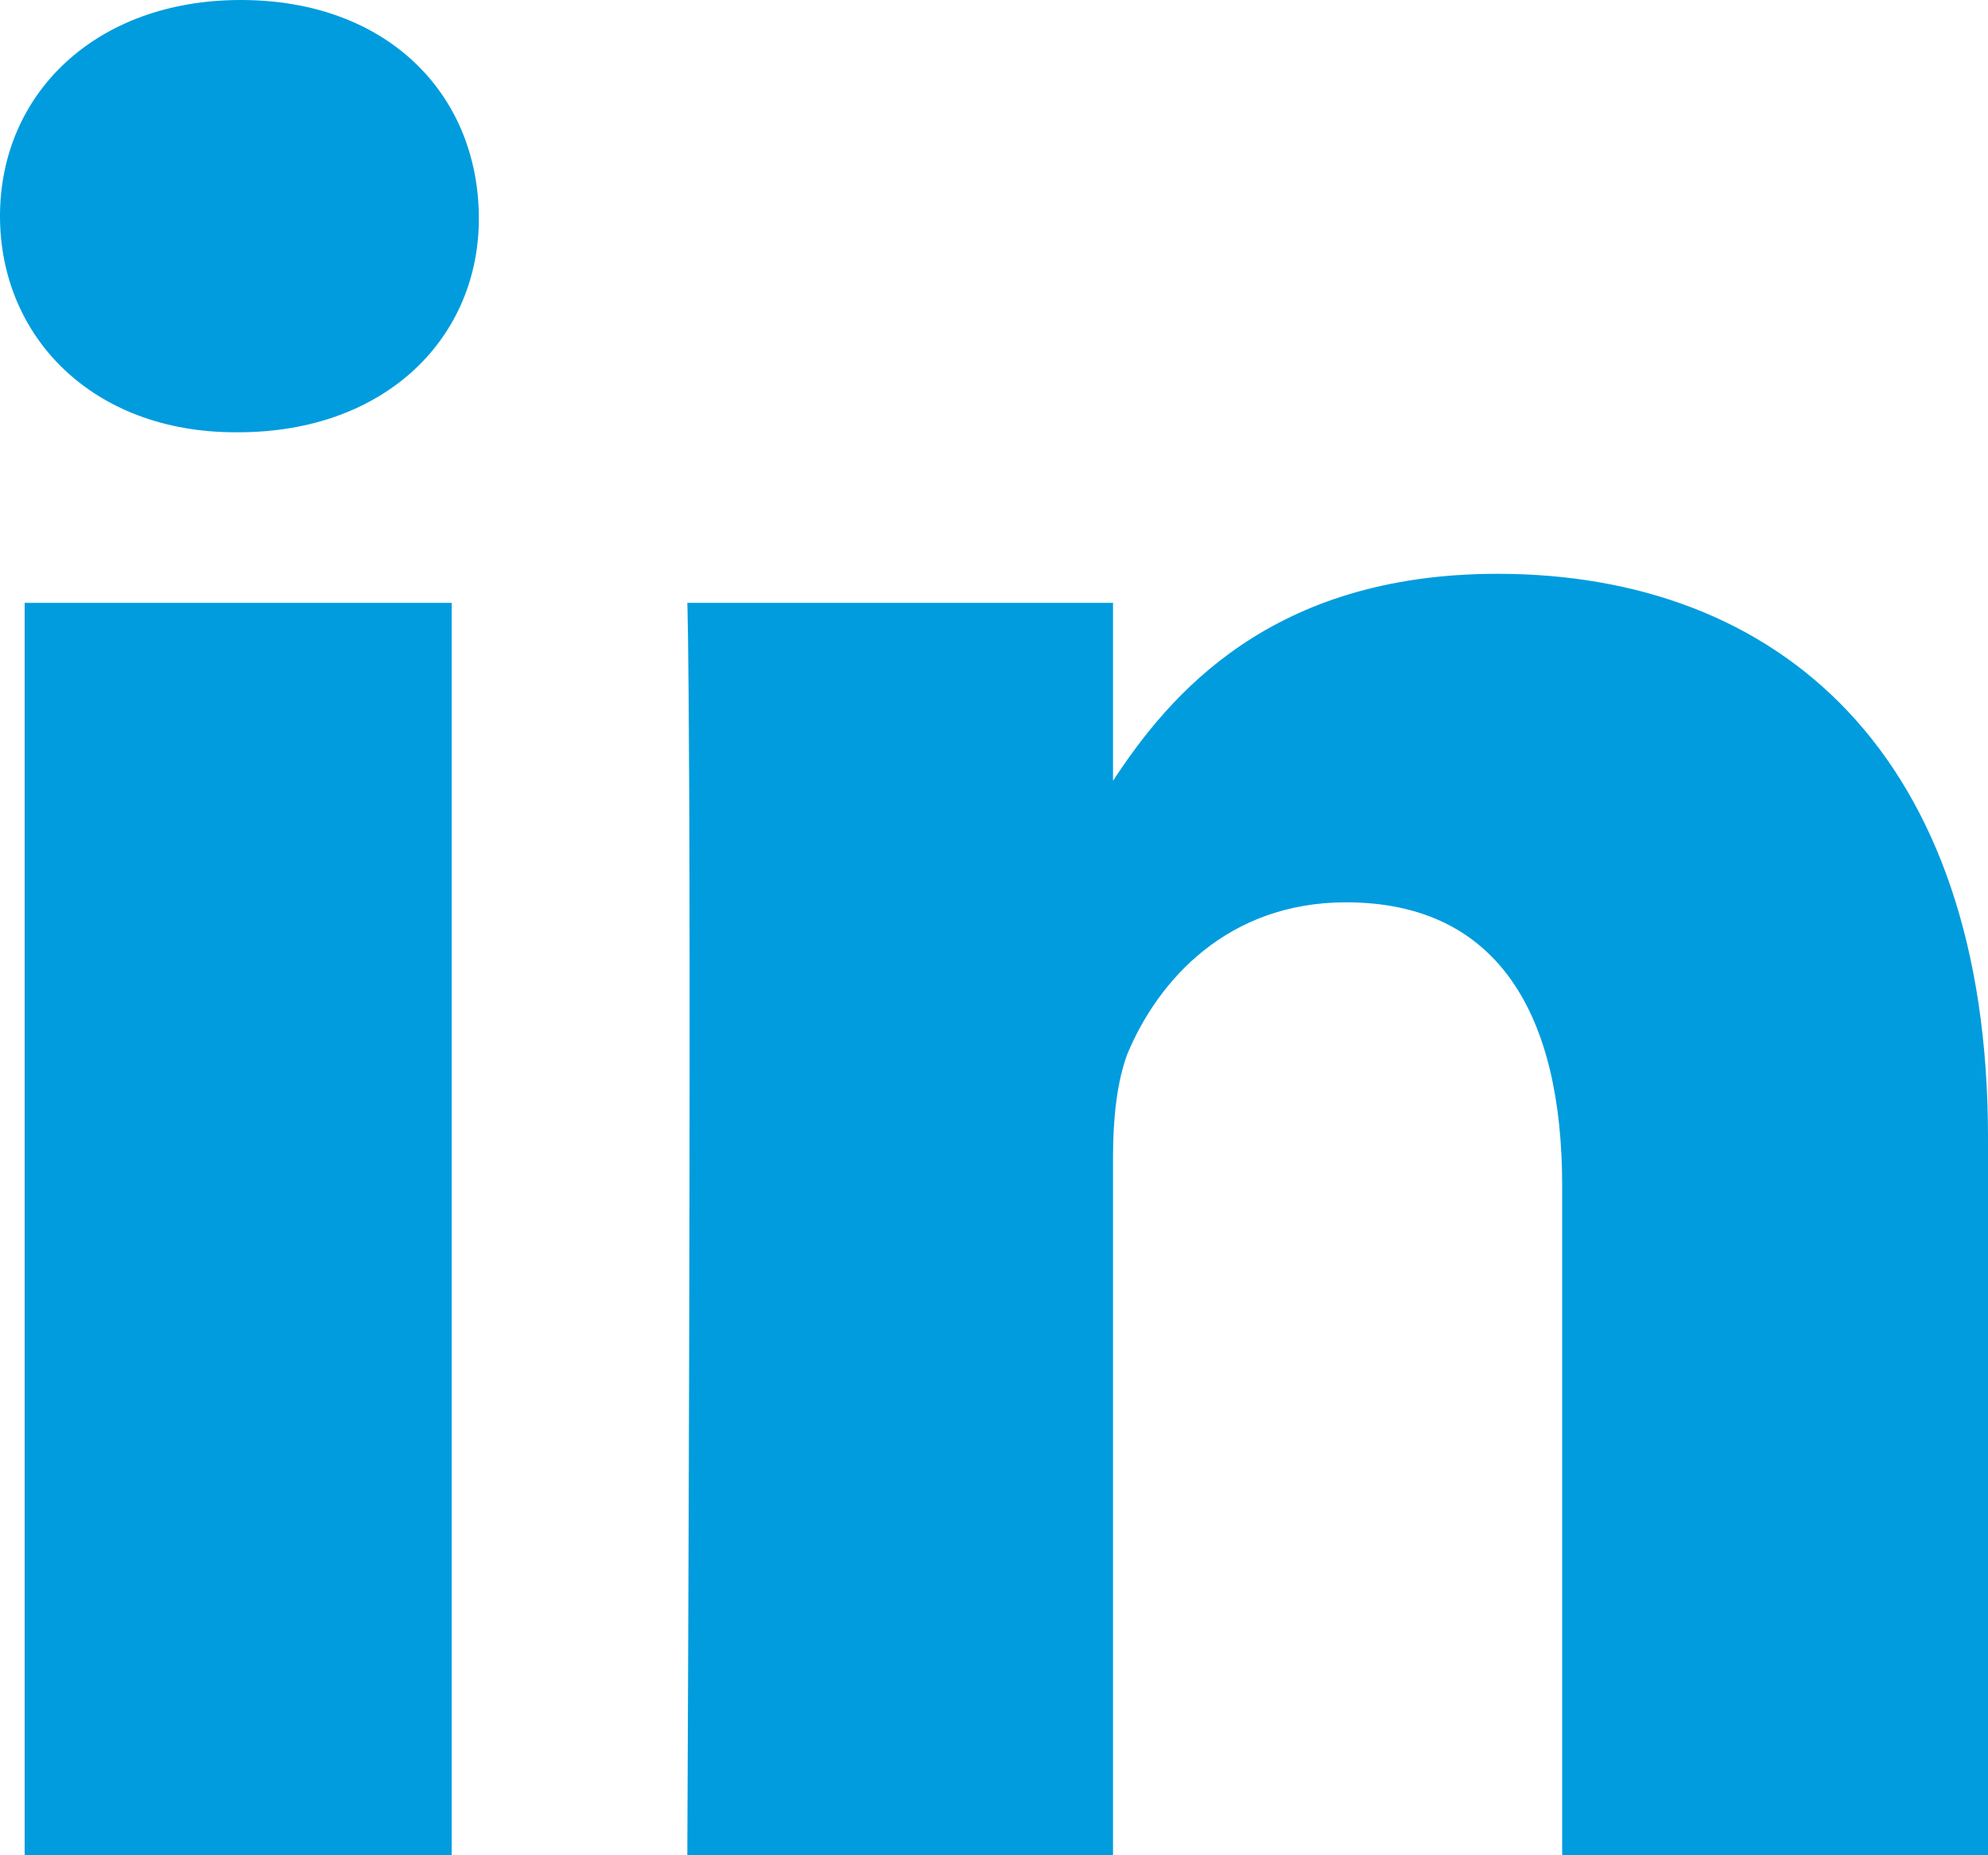 <?xml version="1.0" encoding="UTF-8" standalone="no"?>
<svg width="15px" height="14px" viewBox="0 0 15 14" version="1.1" xmlns="http://www.w3.org/2000/svg" xmlns:xlink="http://www.w3.org/1999/xlink">
    <!-- Generator: Sketch 49.1 (51147) - http://www.bohemiancoding.com/sketch -->
    <title>social/share_linkedin</title>
    <desc>Created with Sketch.</desc>
    <defs></defs>
    <g id="library" stroke="none" stroke-width="1" fill="none" fill-rule="evenodd">
        <g id="social/share_linkedin" transform="translate(-1, -1)" fill="#009cde">
            <g transform="translate(1, 1)" id="linkedin">
                <path d="M3.408,4.549 L3.408,14 L0.186,14 L0.186,4.549 L3.408,4.549 Z M3.613,1.631 C3.623,2.537 2.92,3.262 1.797,3.262 L1.777,3.262 C0.693,3.262 0,2.537 0,1.631 C0,0.706 0.723,0 1.816,0 C2.92,0 3.604,0.706 3.613,1.631 Z M8.398,5.892 C8.822,5.245 9.587,4.33 11.299,4.33 C13.418,4.33 15,5.684 15,8.583 L15,14 L11.787,14 L11.787,8.946 C11.787,7.677 11.318,6.809 10.156,6.809 C9.268,6.809 8.74,7.391 8.506,7.954 C8.428,8.163 8.398,8.44 8.398,8.726 L8.398,14 L5.186,14 C5.225,5.436 5.186,4.549 5.186,4.549 L8.398,4.549 L8.398,5.892 Z"></path>
            </g>
        </g>
    </g>
</svg>